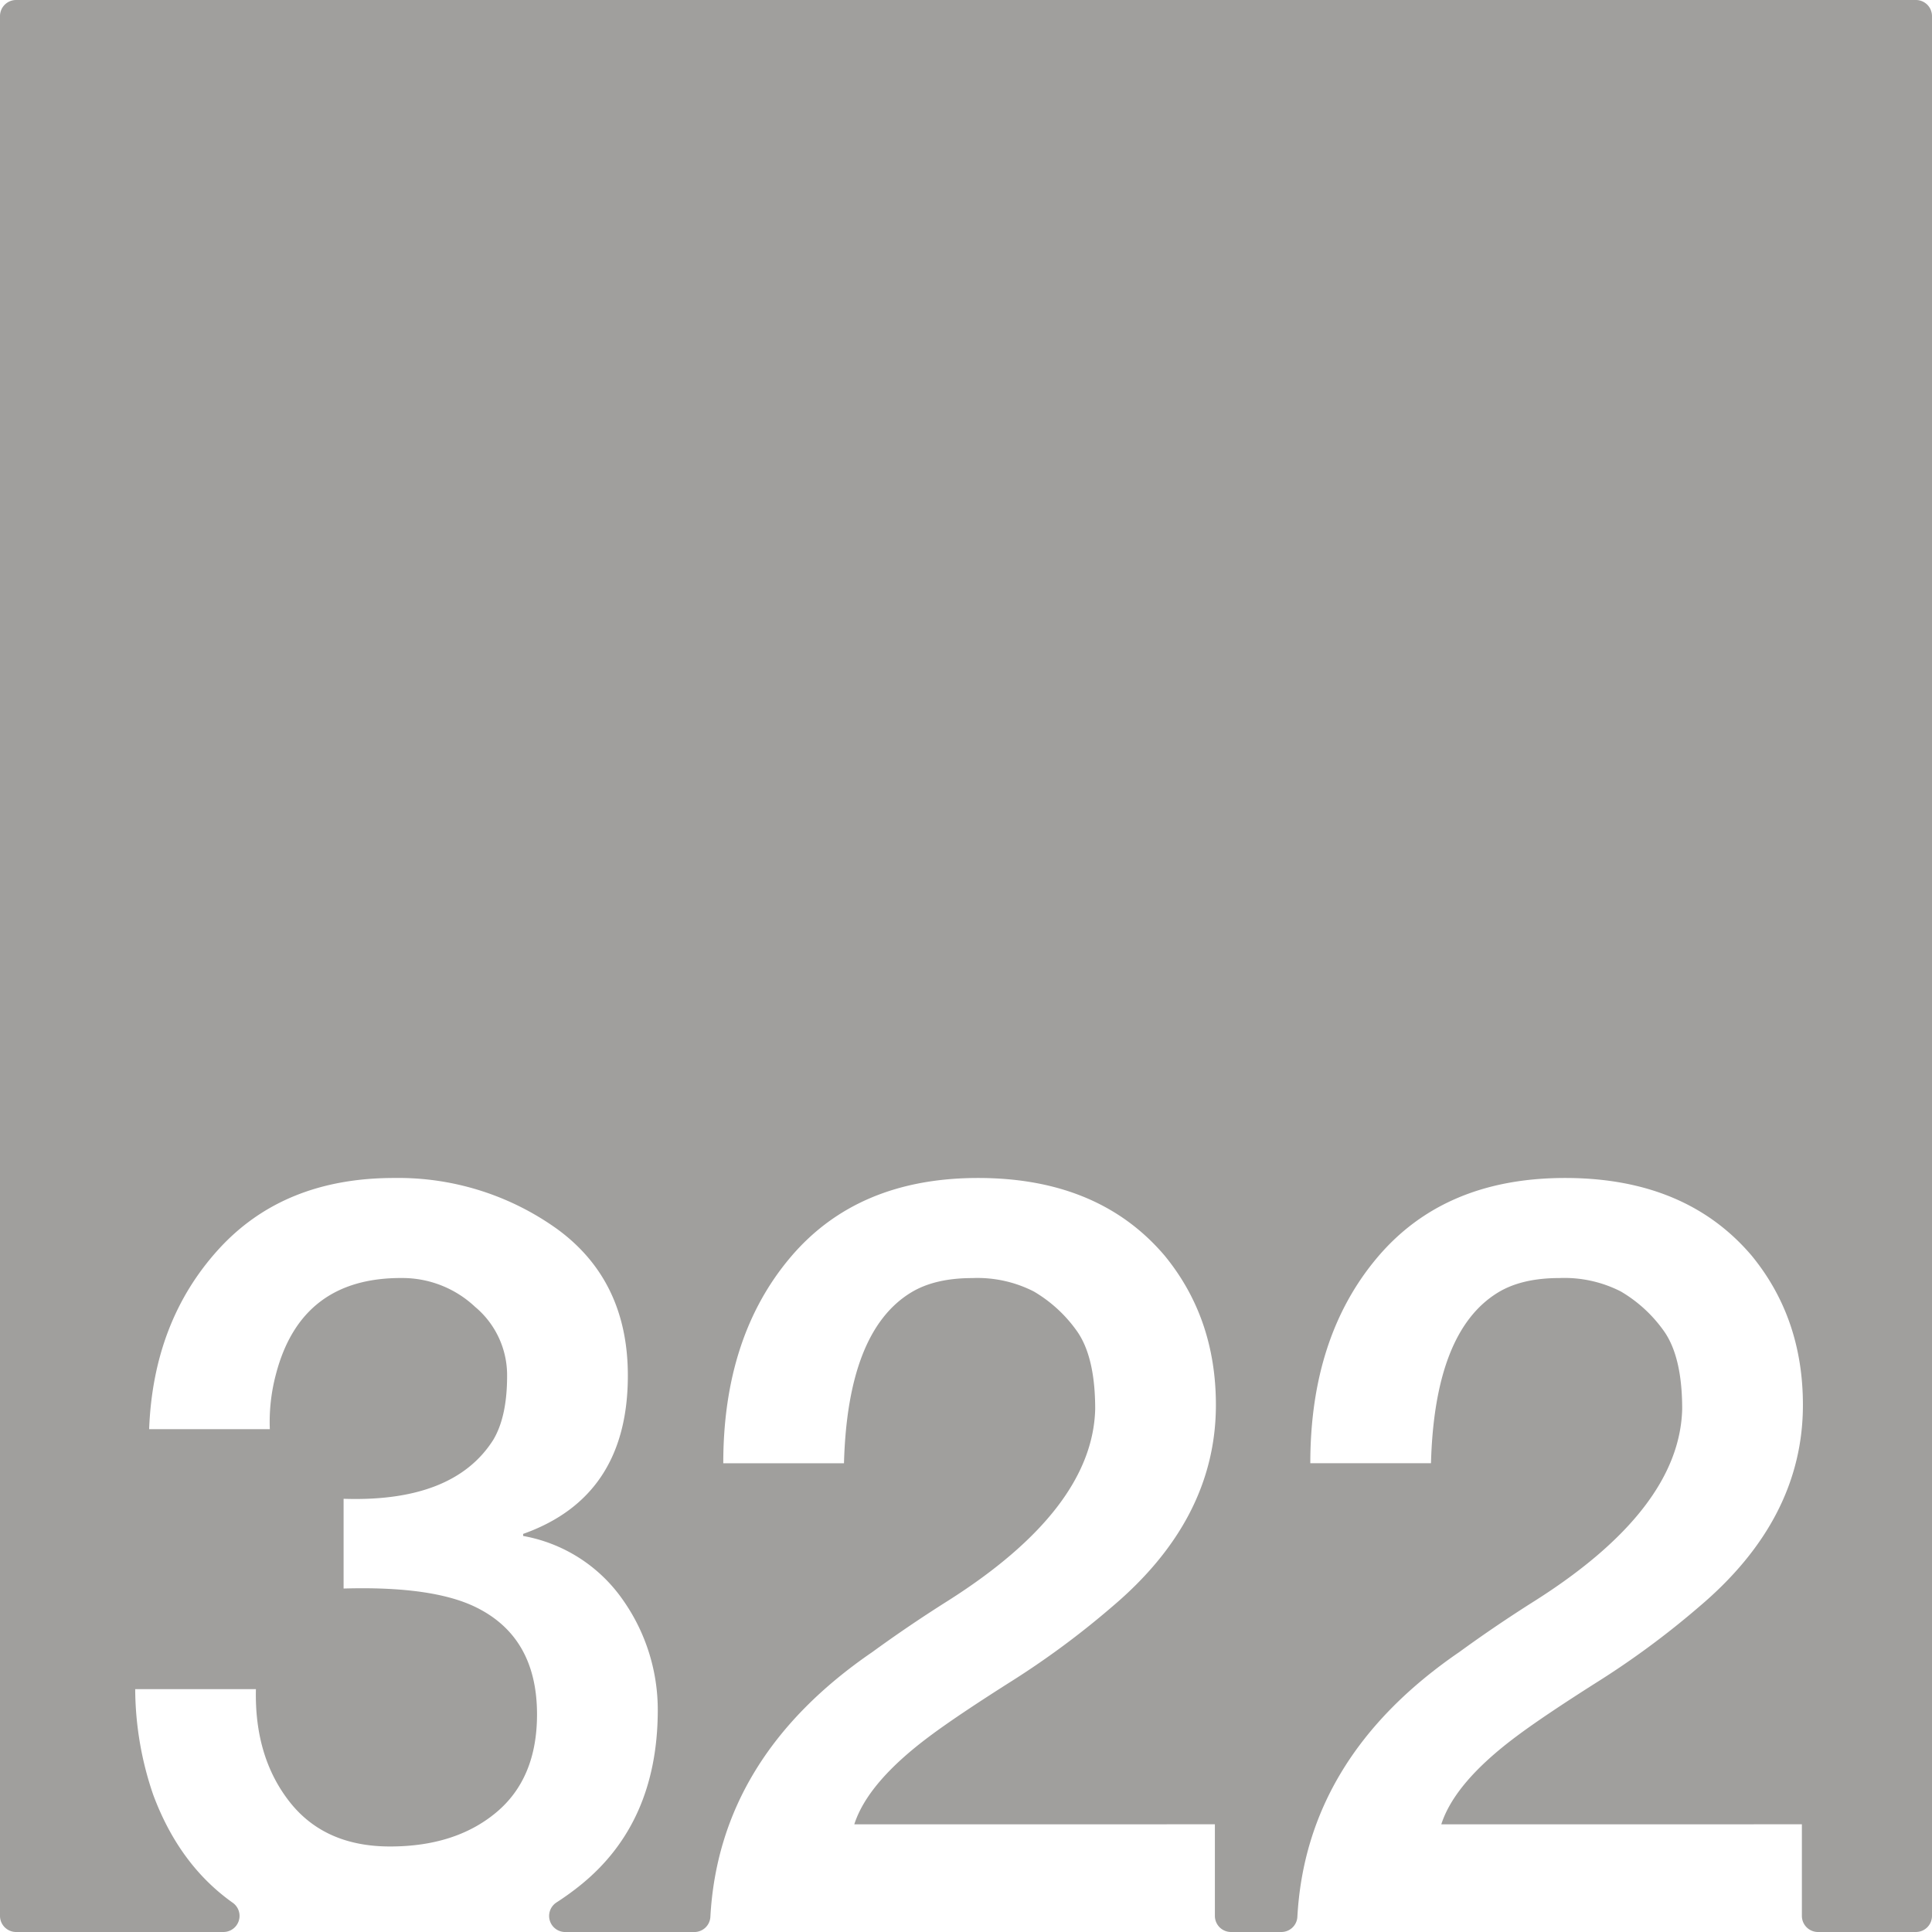 <svg xmlns="http://www.w3.org/2000/svg" width="120mm" height="120mm" viewBox="0 0 340.158 340.157">
  <g id="Zimmernummer">
      <g id="Z-03-322-E">
        <path fill="#A09f9d" stroke="none" d="M337.323,0H2.835A2.835,2.835,0,0,0,0,2.835V337.323a2.834,2.834,0,0,0,2.834,2.834H39.348a2.835,2.835,0,0,0,1.6-5.17q-9.372-6.654-13.965-18.968A57.918,57.918,0,0,1,23.805,297.4H45.057q-.272,11.9,5.9,19.8t17.71,7.9q11.532,0,18.709-6t7.174-17.255q0-13.623-10.807-18.891-7.629-3.723-23.25-3.27v-15.8q19.344.636,26.338-10.354,2.451-4.086,2.452-11.262A15.671,15.671,0,0,0,83.656,230.1a18.69,18.69,0,0,0-12.9-5.086q-17.709-.09-22.16,16.892a32.577,32.577,0,0,0-1.09,9.718H26.257q.727-18.981,12.17-31.606T69.4,207.4a47.99,47.99,0,0,1,28.7,8.992q12.442,9.081,12.443,25.793,0,21.342-18.437,27.881v.364a27.205,27.205,0,0,1,17.438,11.08,33.611,33.611,0,0,1,6.266,19.8q-.09,19.707-13.623,30.606a48.558,48.558,0,0,1-4.219,3.045,2.829,2.829,0,0,0,1.548,5.2H122.25a2.82,2.82,0,0,0,2.822-2.658q1.545-28.164,28.519-46.638,6.357-4.632,13.26-8.991,25.519-16.164,25.975-33.785,0-9.264-3.27-13.805a24.447,24.447,0,0,0-7.538-6.9,21.825,21.825,0,0,0-10.807-2.361q-6.632,0-10.808,2.543-11.171,6.811-11.807,30.061H127.344q0-22.251,11.807-36.237T172.21,207.4q21.252,0,32.877,13.714,8.991,10.99,8.991,26.247,0,20.073-18.255,35.511A149.823,149.823,0,0,1,177.75,296.22q-9.447,5.994-14.168,9.536-10.809,8.085-13.169,15.439H213.9v16.128a2.834,2.834,0,0,0,2.835,2.834H225.6a2.821,2.821,0,0,0,2.822-2.658q1.545-28.164,28.519-46.638,6.356-4.632,13.26-8.991,25.518-16.164,25.974-33.785,0-9.264-3.269-13.805a24.447,24.447,0,0,0-7.538-6.9,21.829,21.829,0,0,0-10.808-2.361q-6.632,0-10.808,2.543-11.17,6.811-11.806,30.061H230.7q0-22.251,11.807-36.237T275.563,207.4q21.252,0,32.877,13.714,8.991,10.99,8.991,26.247,0,20.073-18.255,35.511A149.665,149.665,0,0,1,281.1,296.22q-9.447,5.994-14.168,9.536-10.809,8.085-13.169,15.439H317.25v16.128a2.834,2.834,0,0,0,2.834,2.834h17.239a2.834,2.834,0,0,0,2.835-2.834V2.834A2.834,2.834,0,0,0,337.323,0Z"/>
      </g>
    </g>
</svg>
